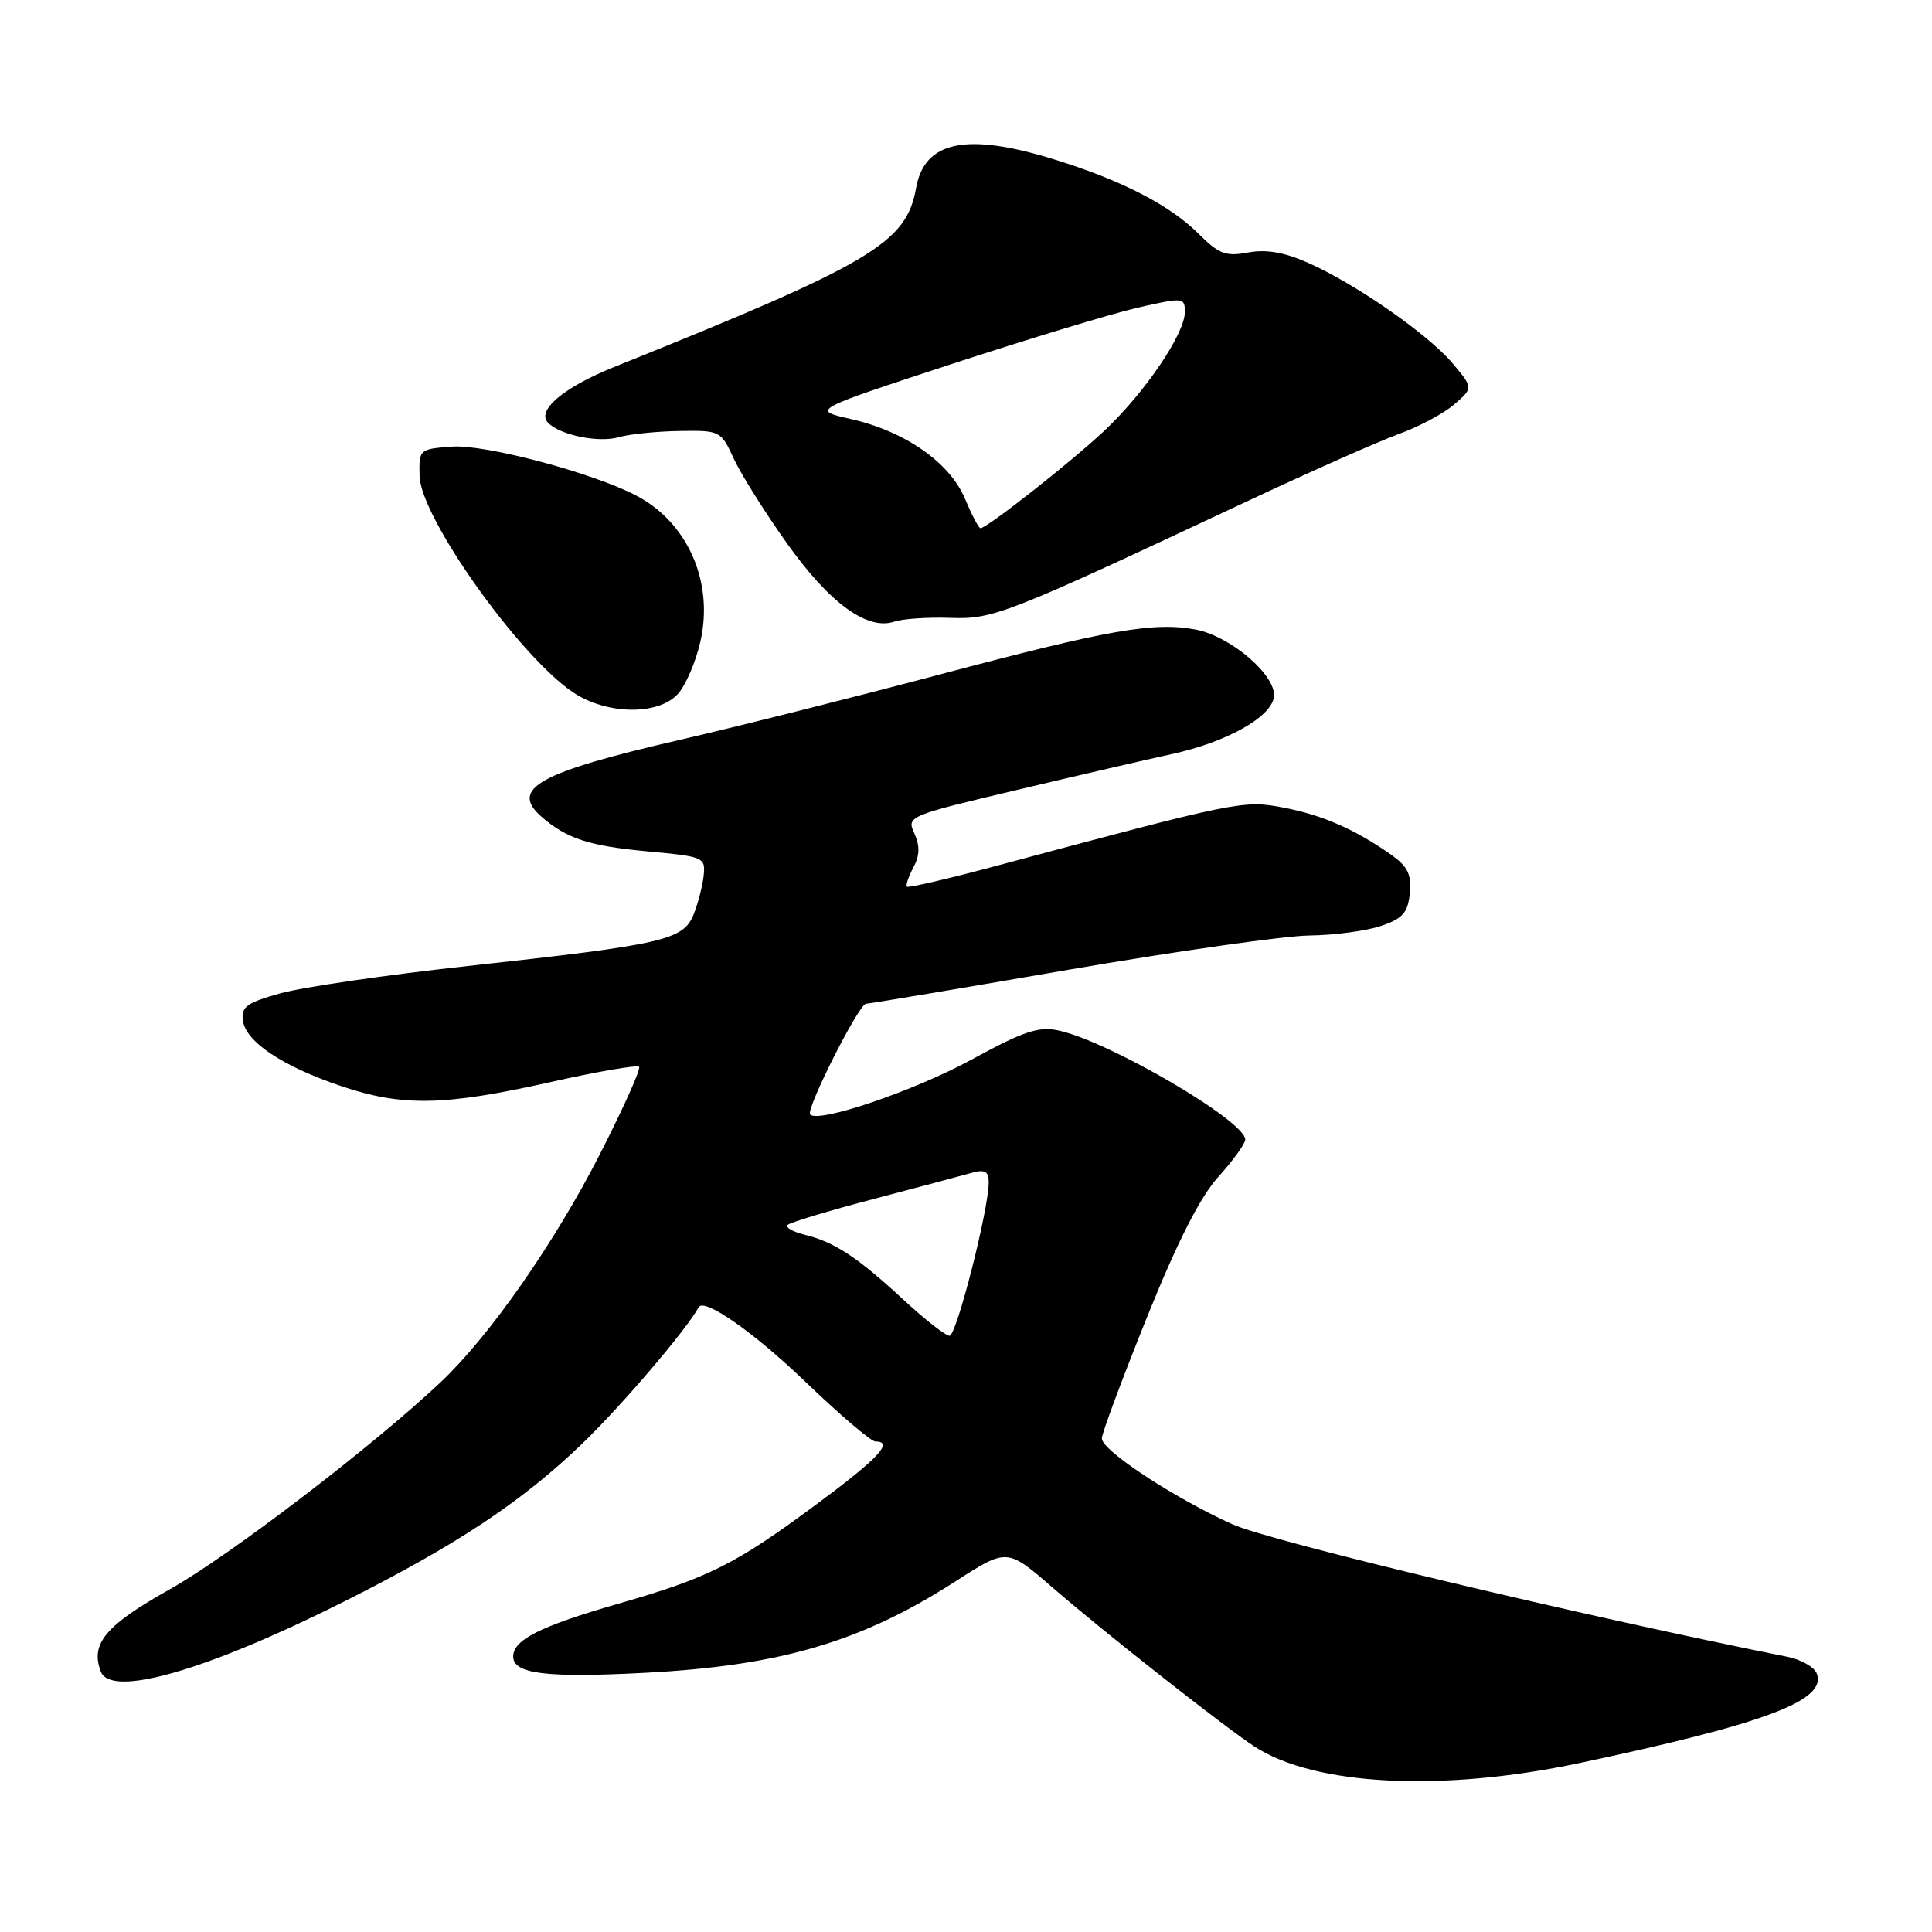 <?xml version="1.0" encoding="UTF-8" standalone="no"?>
<!DOCTYPE svg PUBLIC "-//W3C//DTD SVG 1.1//EN" "http://www.w3.org/Graphics/SVG/1.1/DTD/svg11.dtd" >
<svg xmlns="http://www.w3.org/2000/svg" xmlns:xlink="http://www.w3.org/1999/xlink" version="1.1" viewBox="0 0 256 256">
 <g >
 <path fill="currentColor"
d=" M 209.25 233.62 C 234.01 228.37 242.10 225.32 240.73 221.75 C 240.40 220.89 238.64 219.89 236.82 219.53 C 209.60 214.10 168.32 204.24 163.29 201.97 C 155.53 198.46 146.00 192.20 146.00 190.60 C 146.00 189.93 148.68 182.74 151.95 174.62 C 156.03 164.49 159.02 158.61 161.45 155.92 C 163.40 153.76 165.00 151.55 165.00 151.00 C 165.00 148.53 147.00 138.01 140.29 136.55 C 137.62 135.97 135.66 136.63 128.74 140.40 C 121.14 144.54 108.51 148.84 107.35 147.68 C 106.72 147.05 113.81 133.00 114.76 133.00 C 115.17 133.00 127.20 130.98 141.50 128.51 C 155.80 126.05 170.20 124.00 173.50 123.96 C 176.80 123.92 181.07 123.35 183.00 122.69 C 185.88 121.71 186.55 120.94 186.81 118.36 C 187.05 115.86 186.53 114.81 184.31 113.24 C 179.51 109.87 175.19 107.98 170.00 107.00 C 164.74 106.00 164.04 106.14 131.50 114.87 C 125.45 116.49 120.35 117.67 120.17 117.49 C 119.99 117.32 120.37 116.18 121.02 114.96 C 121.87 113.37 121.91 112.10 121.16 110.44 C 120.12 108.17 120.29 108.10 134.80 104.66 C 142.89 102.74 152.06 100.62 155.19 99.94 C 162.46 98.37 168.41 95.06 168.80 92.37 C 169.21 89.57 163.10 84.30 158.43 83.42 C 152.87 82.38 146.93 83.42 124.35 89.42 C 112.88 92.46 97.53 96.32 90.23 98.00 C 71.40 102.33 67.48 104.49 71.75 108.22 C 75.07 111.12 78.08 112.10 85.78 112.81 C 93.25 113.50 93.49 113.60 93.24 116.01 C 93.10 117.38 92.49 119.71 91.90 121.19 C 90.53 124.57 87.95 125.16 62.00 128.00 C 51.27 129.17 40.11 130.80 37.19 131.61 C 32.66 132.87 31.92 133.41 32.19 135.26 C 32.59 138.06 37.46 141.30 45.22 143.92 C 53.29 146.64 58.83 146.54 72.72 143.43 C 79.03 142.01 84.41 141.08 84.68 141.35 C 84.95 141.61 82.59 146.86 79.45 153.01 C 73.42 164.79 64.86 177.05 58.38 183.16 C 49.37 191.65 30.41 206.15 22.48 210.60 C 13.97 215.37 11.94 217.80 13.36 221.50 C 14.70 224.98 27.24 221.40 45.26 212.38 C 60.43 204.78 69.15 199.01 77.25 191.19 C 82.45 186.17 91.01 176.13 92.57 173.22 C 93.28 171.92 99.84 176.49 106.67 183.05 C 111.23 187.42 115.41 191.00 115.98 191.00 C 118.49 191.00 116.39 193.25 108.25 199.28 C 97.42 207.30 93.98 209.03 82.00 212.48 C 71.60 215.47 68.00 217.28 68.00 219.50 C 68.00 221.80 72.36 222.34 85.40 221.66 C 103.43 220.72 114.13 217.57 126.65 209.51 C 133.44 205.14 133.44 205.14 139.47 210.36 C 146.35 216.32 162.16 228.76 166.22 231.42 C 174.18 236.62 191.02 237.48 209.25 233.62 Z  M 89.79 91.99 C 90.82 90.89 92.17 87.78 92.79 85.07 C 94.63 77.13 91.12 69.18 84.22 65.62 C 78.38 62.60 64.28 58.87 59.92 59.18 C 55.55 59.50 55.50 59.54 55.60 63.11 C 55.76 68.59 68.75 86.89 75.92 91.73 C 80.33 94.70 87.15 94.83 89.79 91.99 Z  M 125.85 81.87 C 131.65 82.07 133.15 81.48 165.00 66.54 C 173.53 62.54 182.67 58.48 185.32 57.52 C 187.98 56.56 191.29 54.80 192.68 53.60 C 195.22 51.41 195.22 51.41 192.48 48.15 C 189.21 44.28 179.64 37.61 173.32 34.82 C 170.16 33.42 167.76 33.01 165.37 33.46 C 162.43 34.01 161.51 33.66 158.85 31.01 C 155.03 27.18 148.62 23.88 139.64 21.11 C 128.04 17.53 122.50 18.68 121.39 24.90 C 120.09 32.21 115.60 34.88 81.35 48.64 C 74.63 51.35 71.02 54.42 72.64 56.04 C 74.28 57.68 79.33 58.70 82.00 57.93 C 83.38 57.53 86.97 57.16 90.00 57.11 C 95.41 57.02 95.53 57.08 97.22 60.76 C 98.17 62.82 101.35 67.88 104.28 72.00 C 109.90 79.91 114.94 83.58 118.50 82.37 C 119.60 81.99 122.91 81.77 125.85 81.87 Z  M 119.69 172.20 C 113.62 166.58 110.58 164.58 106.63 163.61 C 105.05 163.22 104.03 162.63 104.36 162.31 C 104.69 161.98 109.80 160.44 115.73 158.88 C 121.65 157.32 127.51 155.76 128.75 155.41 C 130.50 154.92 131.00 155.20 131.01 156.64 C 131.02 160.23 126.74 177.00 125.82 177.00 C 125.30 177.00 122.54 174.84 119.69 172.20 Z  M 127.86 66.08 C 125.85 61.28 119.92 57.15 112.73 55.52 C 107.50 54.34 107.50 54.34 126.00 48.27 C 136.18 44.94 147.31 41.56 150.75 40.77 C 156.80 39.39 157.00 39.41 157.00 41.34 C 157.00 44.24 151.62 52.15 146.21 57.19 C 141.64 61.45 130.74 70.01 129.91 69.99 C 129.68 69.98 128.76 68.22 127.86 66.08 Z "/>
</g>
</svg>
